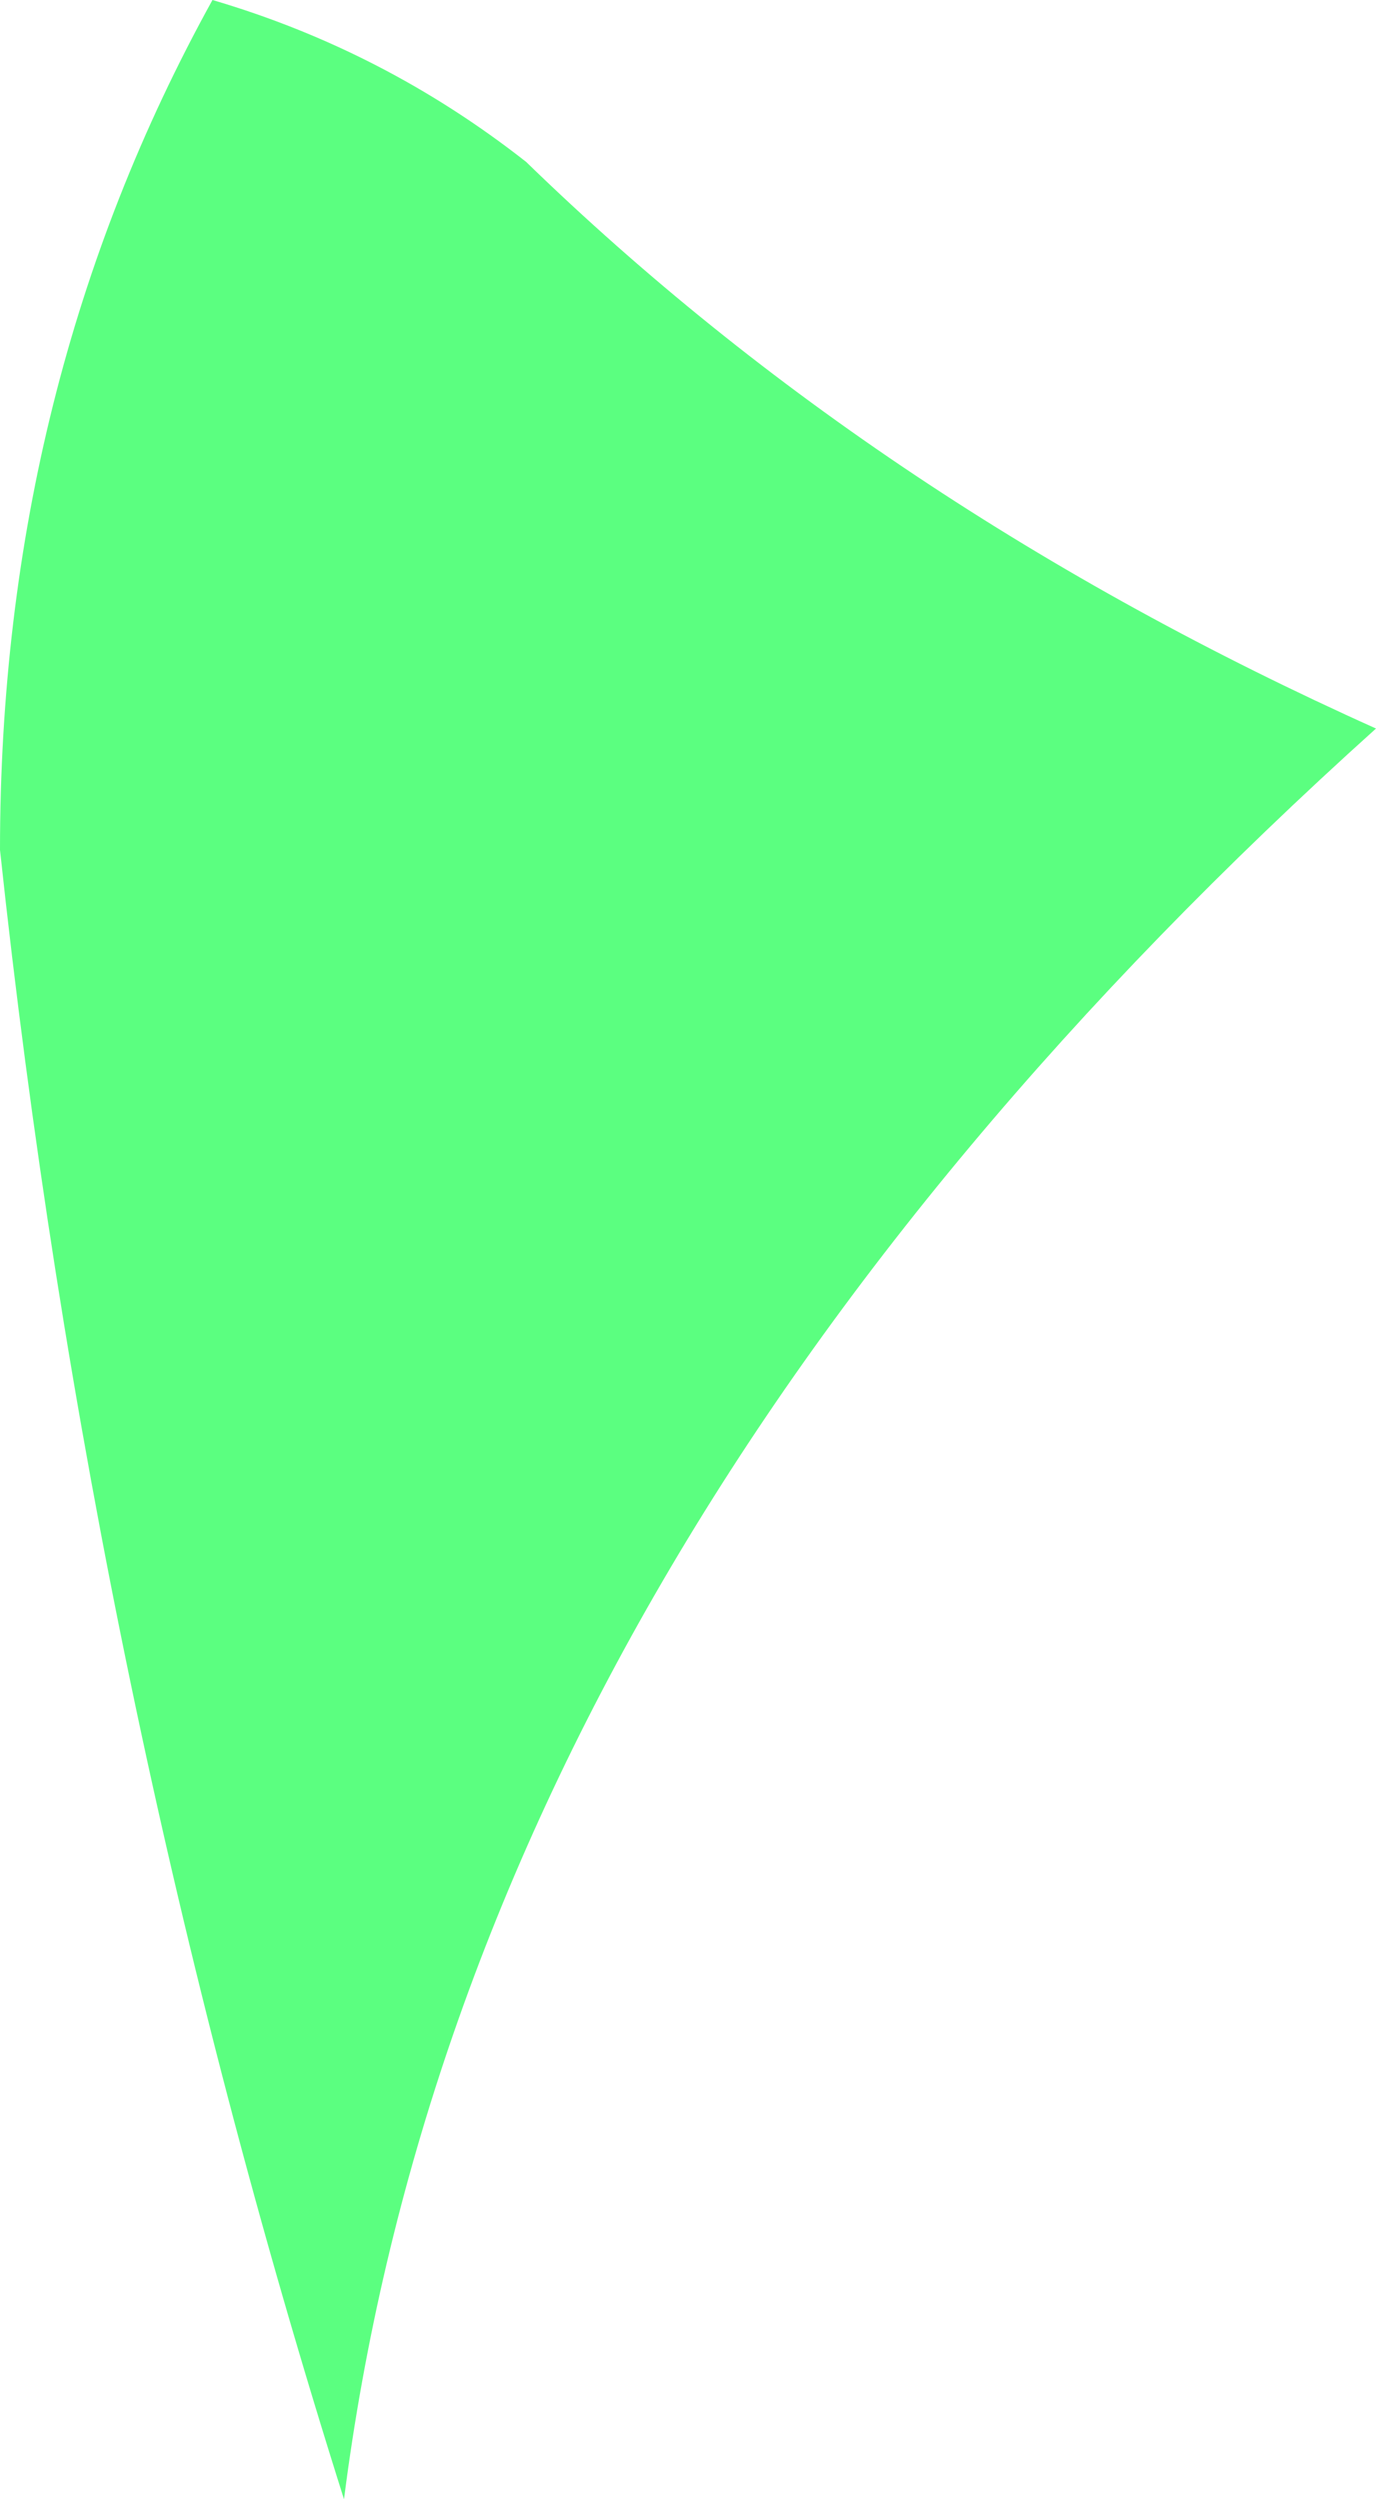 <?xml version="1.0" encoding="UTF-8" standalone="no"?>
<svg xmlns:ffdec="https://www.free-decompiler.com/flash" xmlns:xlink="http://www.w3.org/1999/xlink" ffdec:objectType="shape" height="12.35px" width="6.8px" xmlns="http://www.w3.org/2000/svg">
  <g transform="matrix(1.0, 0.0, 0.0, 1.0, 1.2, 62.65)">
    <path d="M5.6 -59.05 Q1.1 -55.0 0.5 -50.3 -0.75 -54.25 -1.2 -58.45 -1.2 -60.75 -0.15 -62.65 0.7 -62.4 1.4 -61.85 3.15 -60.15 5.6 -59.05" fill="#5bff80" fill-rule="evenodd" stroke="none"/>
  </g>
</svg>
